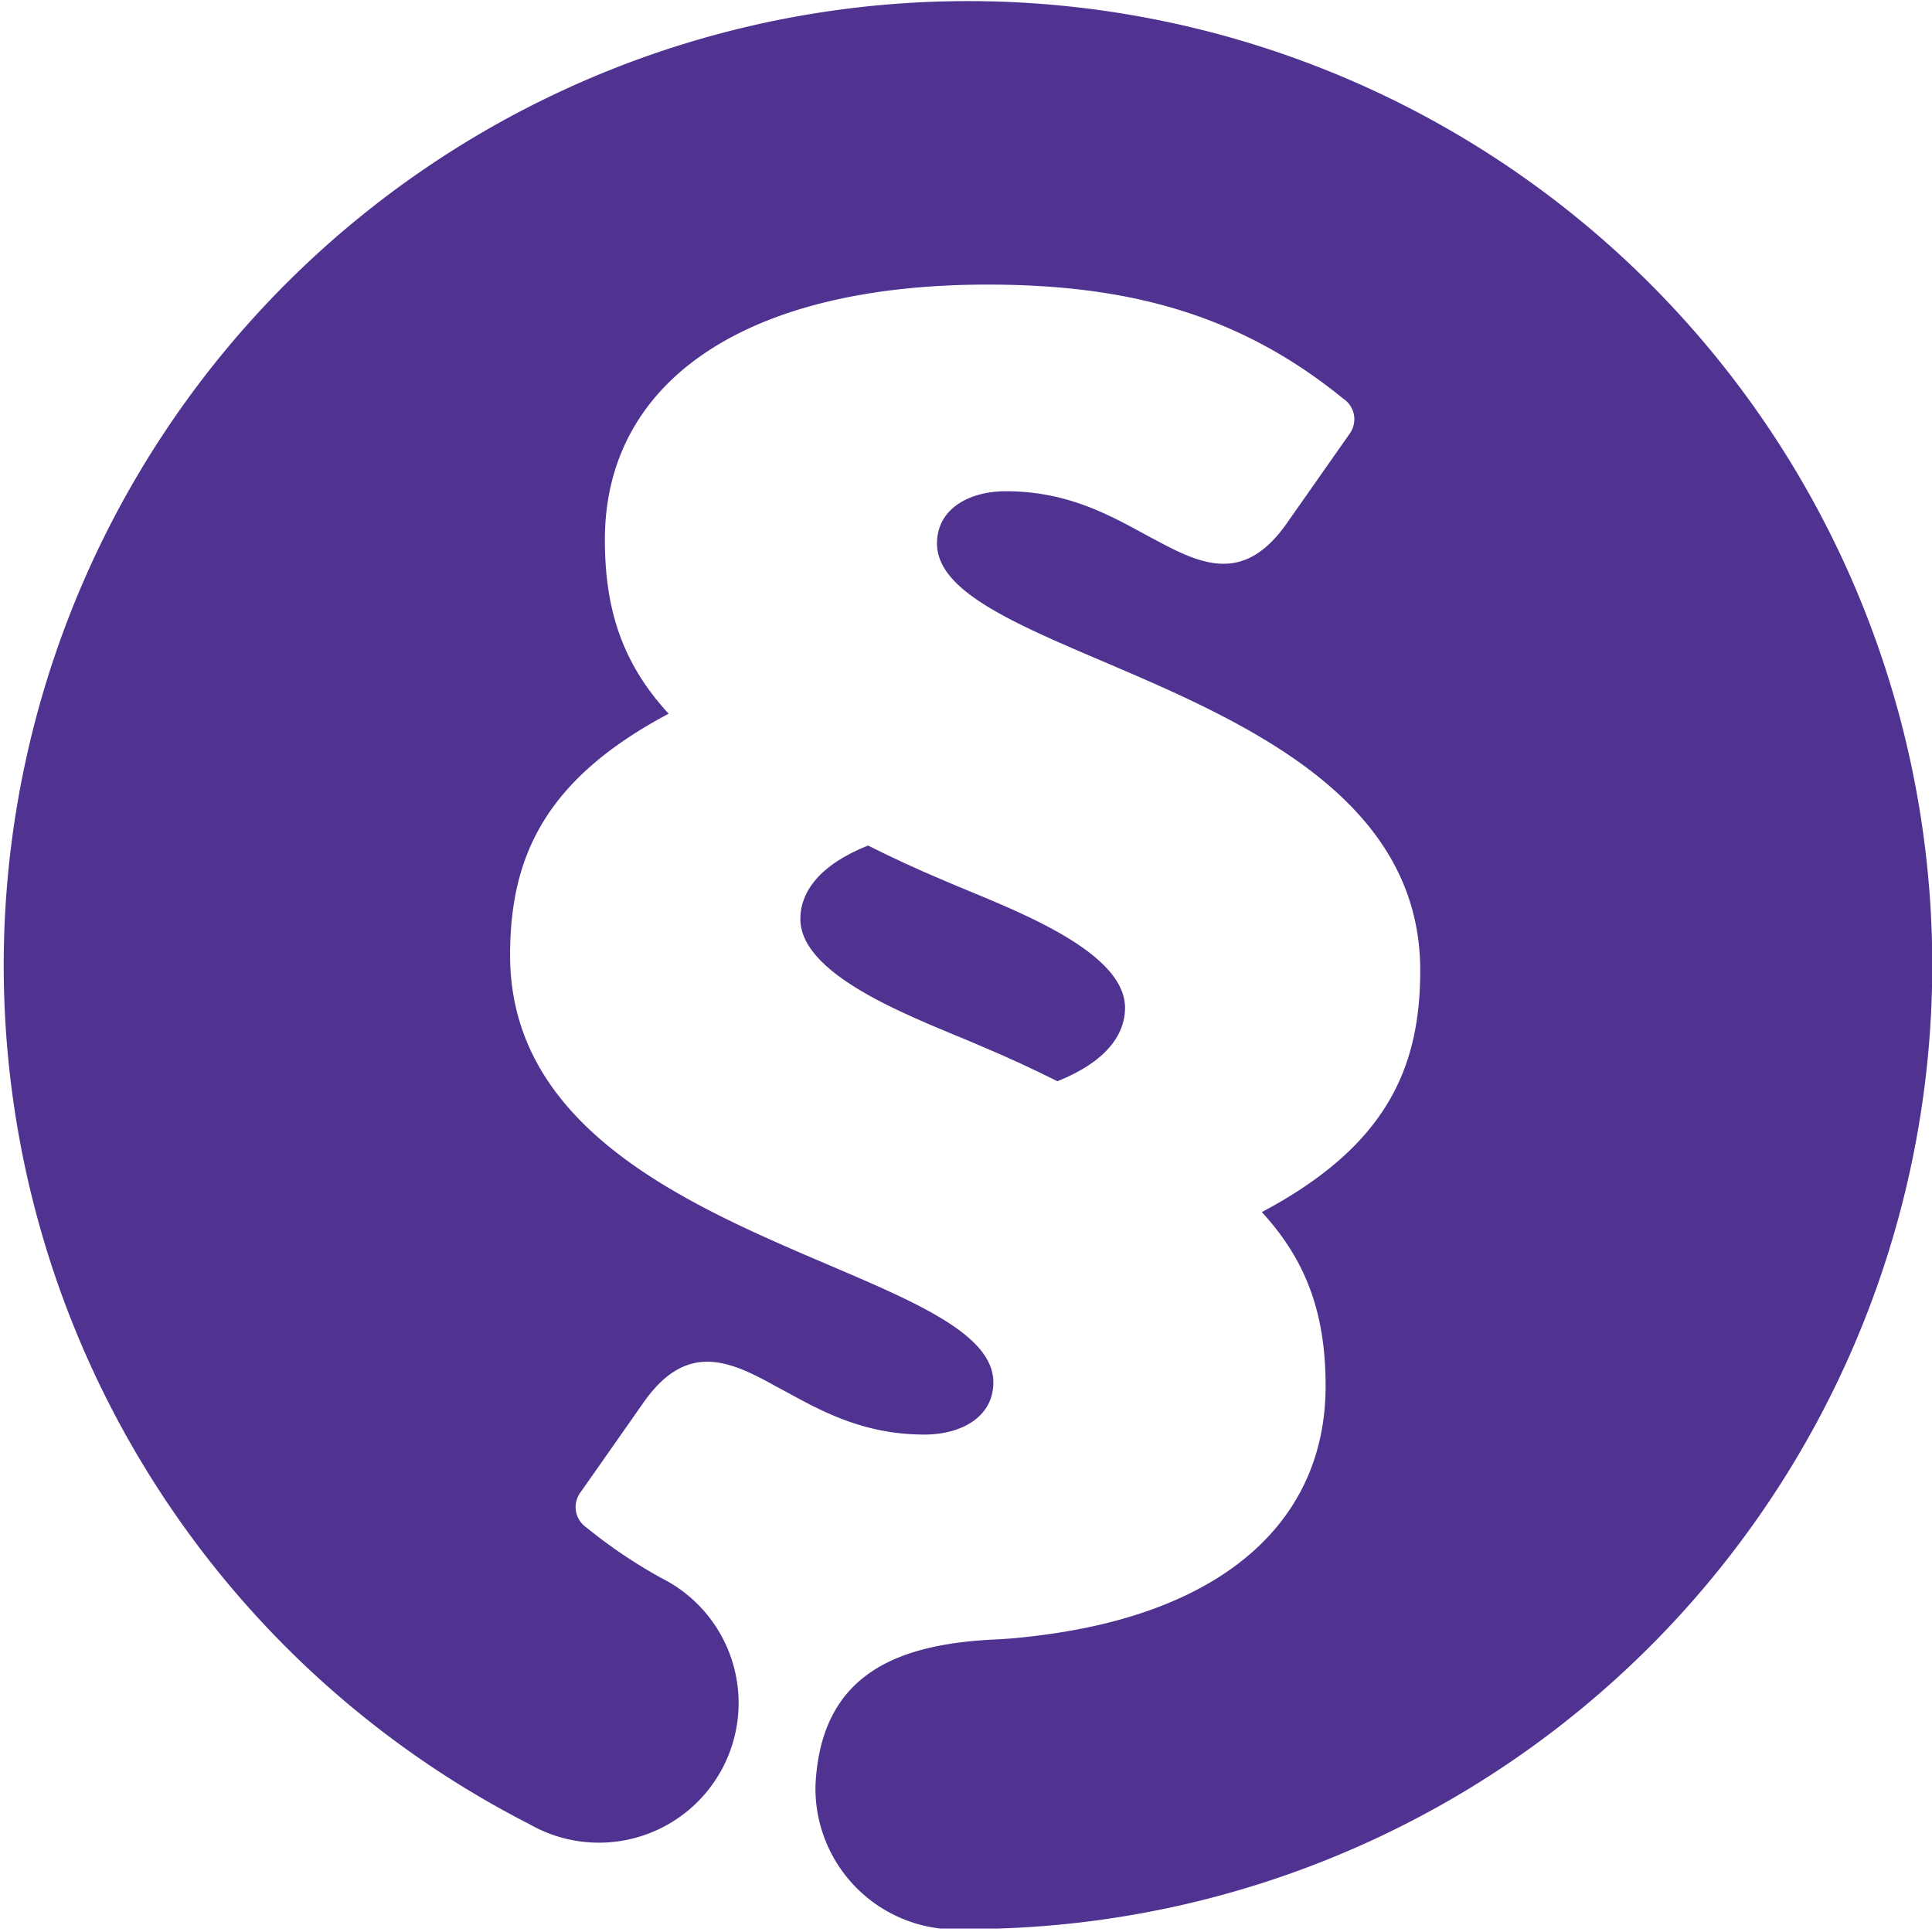 <svg id="Icon" xmlns="http://www.w3.org/2000/svg" viewBox="0 0 140.25 140.25"><defs><style>.cls-1{fill:#503291;}</style></defs><path class="cls-1" d="M68.48,63.9c-2-.84-3.79-1.68-5.47-2.52-3.51,1.4-4.91,3.36-4.91,5.33,0,4.35,9,7.43,13.19,9.26,2,.84,3.79,1.68,5.47,2.52,3.51-1.4,4.91-3.36,4.91-5.33C81.67,68.81,72.69,65.73,68.48,63.9Z"/><path class="cls-1" d="M140.27,70.09A70,70,0,1,0,38.43,132.42h0A10.14,10.14,0,1,0,48,114.55a36.75,36.75,0,0,1-5.45-3.68,1.79,1.79,0,0,1-.42-2.52l4.63-6.6c3.09-4.35,6.18-3,9.55-1.12,2.66,1.4,5.89,3.51,10.8,3.51,2.67,0,5-1.27,5-3.79,0-8.7-35.08-10.24-35.08-31,0-7.16,2.53-12.77,11.51-17.54-3.37-3.65-4.63-7.58-4.63-12.63,0-11.37,10-18.52,27.78-18.52,10.1,0,18.24,2.1,25.82,8.28A1.79,1.79,0,0,1,98,31.45l-4.63,6.6c-3.09,4.35-6.17,2.94-9.54,1.12-2.67-1.4-5.9-3.51-10.81-3.51-2.66,0-5,1.27-5,3.79,0,8.7,35.08,10.24,35.08,31,0,7.16-2.52,12.77-11.5,17.54,3.36,3.65,4.63,7.58,4.63,12.63,0,9.76-7.35,16.4-20.71,18.09-1,.13-2.1.25-3.21.3-7.16.33-12.71,2.48-13.11,10.56A10.24,10.24,0,0,0,68.26,140c.38,0,3.9,0,4.15,0A70,70,0,0,0,140.27,70.09Z"/></svg>